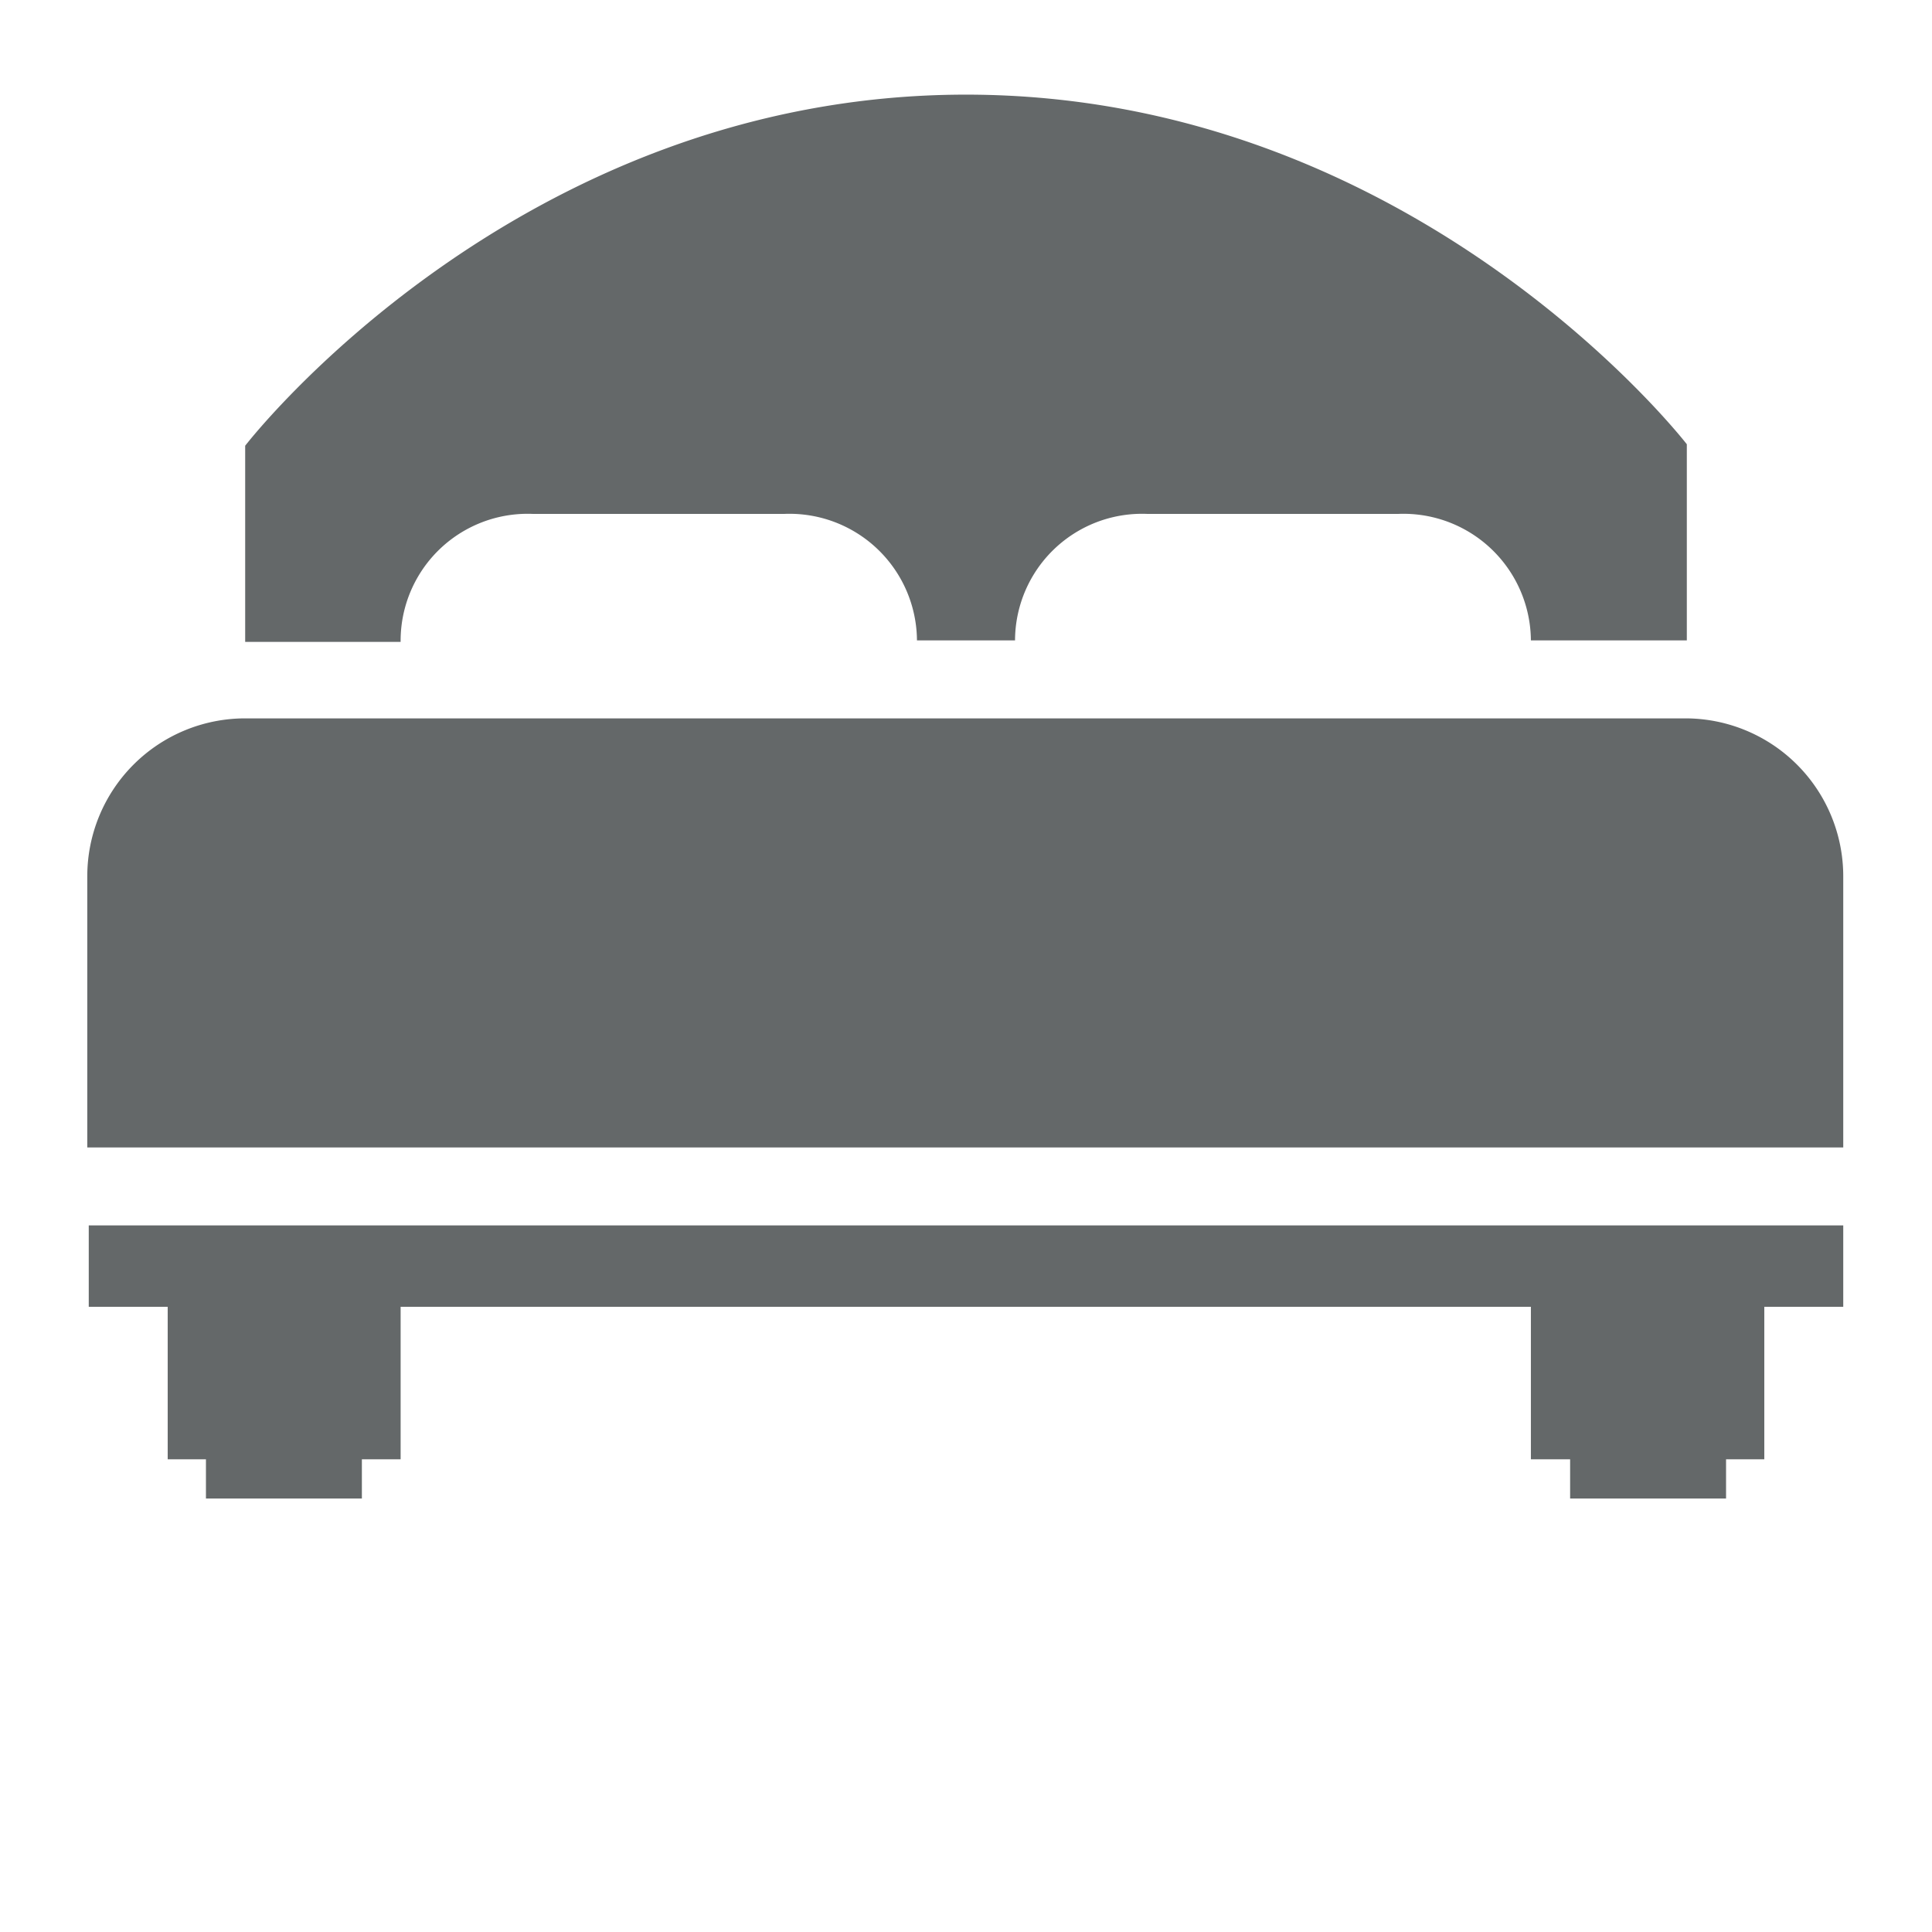 <svg id="Icons" xmlns="http://www.w3.org/2000/svg" viewBox="0 0 39.4 39.4"><defs><style>.cls-1{fill:#646869;}</style></defs><title>Resize GSBIG</title><polygon class="cls-1" points="1.81 26.65 3.42 26.65 3.42 29.76 4.2 29.76 4.2 30.56 7.38 30.56 7.38 29.76 8.17 29.76 8.17 26.65 31.22 26.65 31.22 29.76 32.02 29.76 32.02 30.56 35.2 30.56 35.2 29.76 35.98 29.76 35.98 26.65 37.59 26.65 37.59 24.99 1.81 24.99 1.81 26.65"/><path class="cls-1" d="M34.37,14.65H5a3.22,3.22,0,0,0-3.22,3.22V23.4H37.59V17.87A3.22,3.22,0,0,0,34.37,14.65Z"/><path class="cls-1" d="M10.86,10.48H16a2.6,2.6,0,0,1,2.7,2.58h2a2.59,2.59,0,0,1,2.69-2.58h5.13a2.6,2.6,0,0,1,2.7,2.58H34.4v-4S28.89,1.93,19.7,1.93,5,9.09,5,9.09v4H8.17A2.59,2.59,0,0,1,10.86,10.48Z"/></svg>